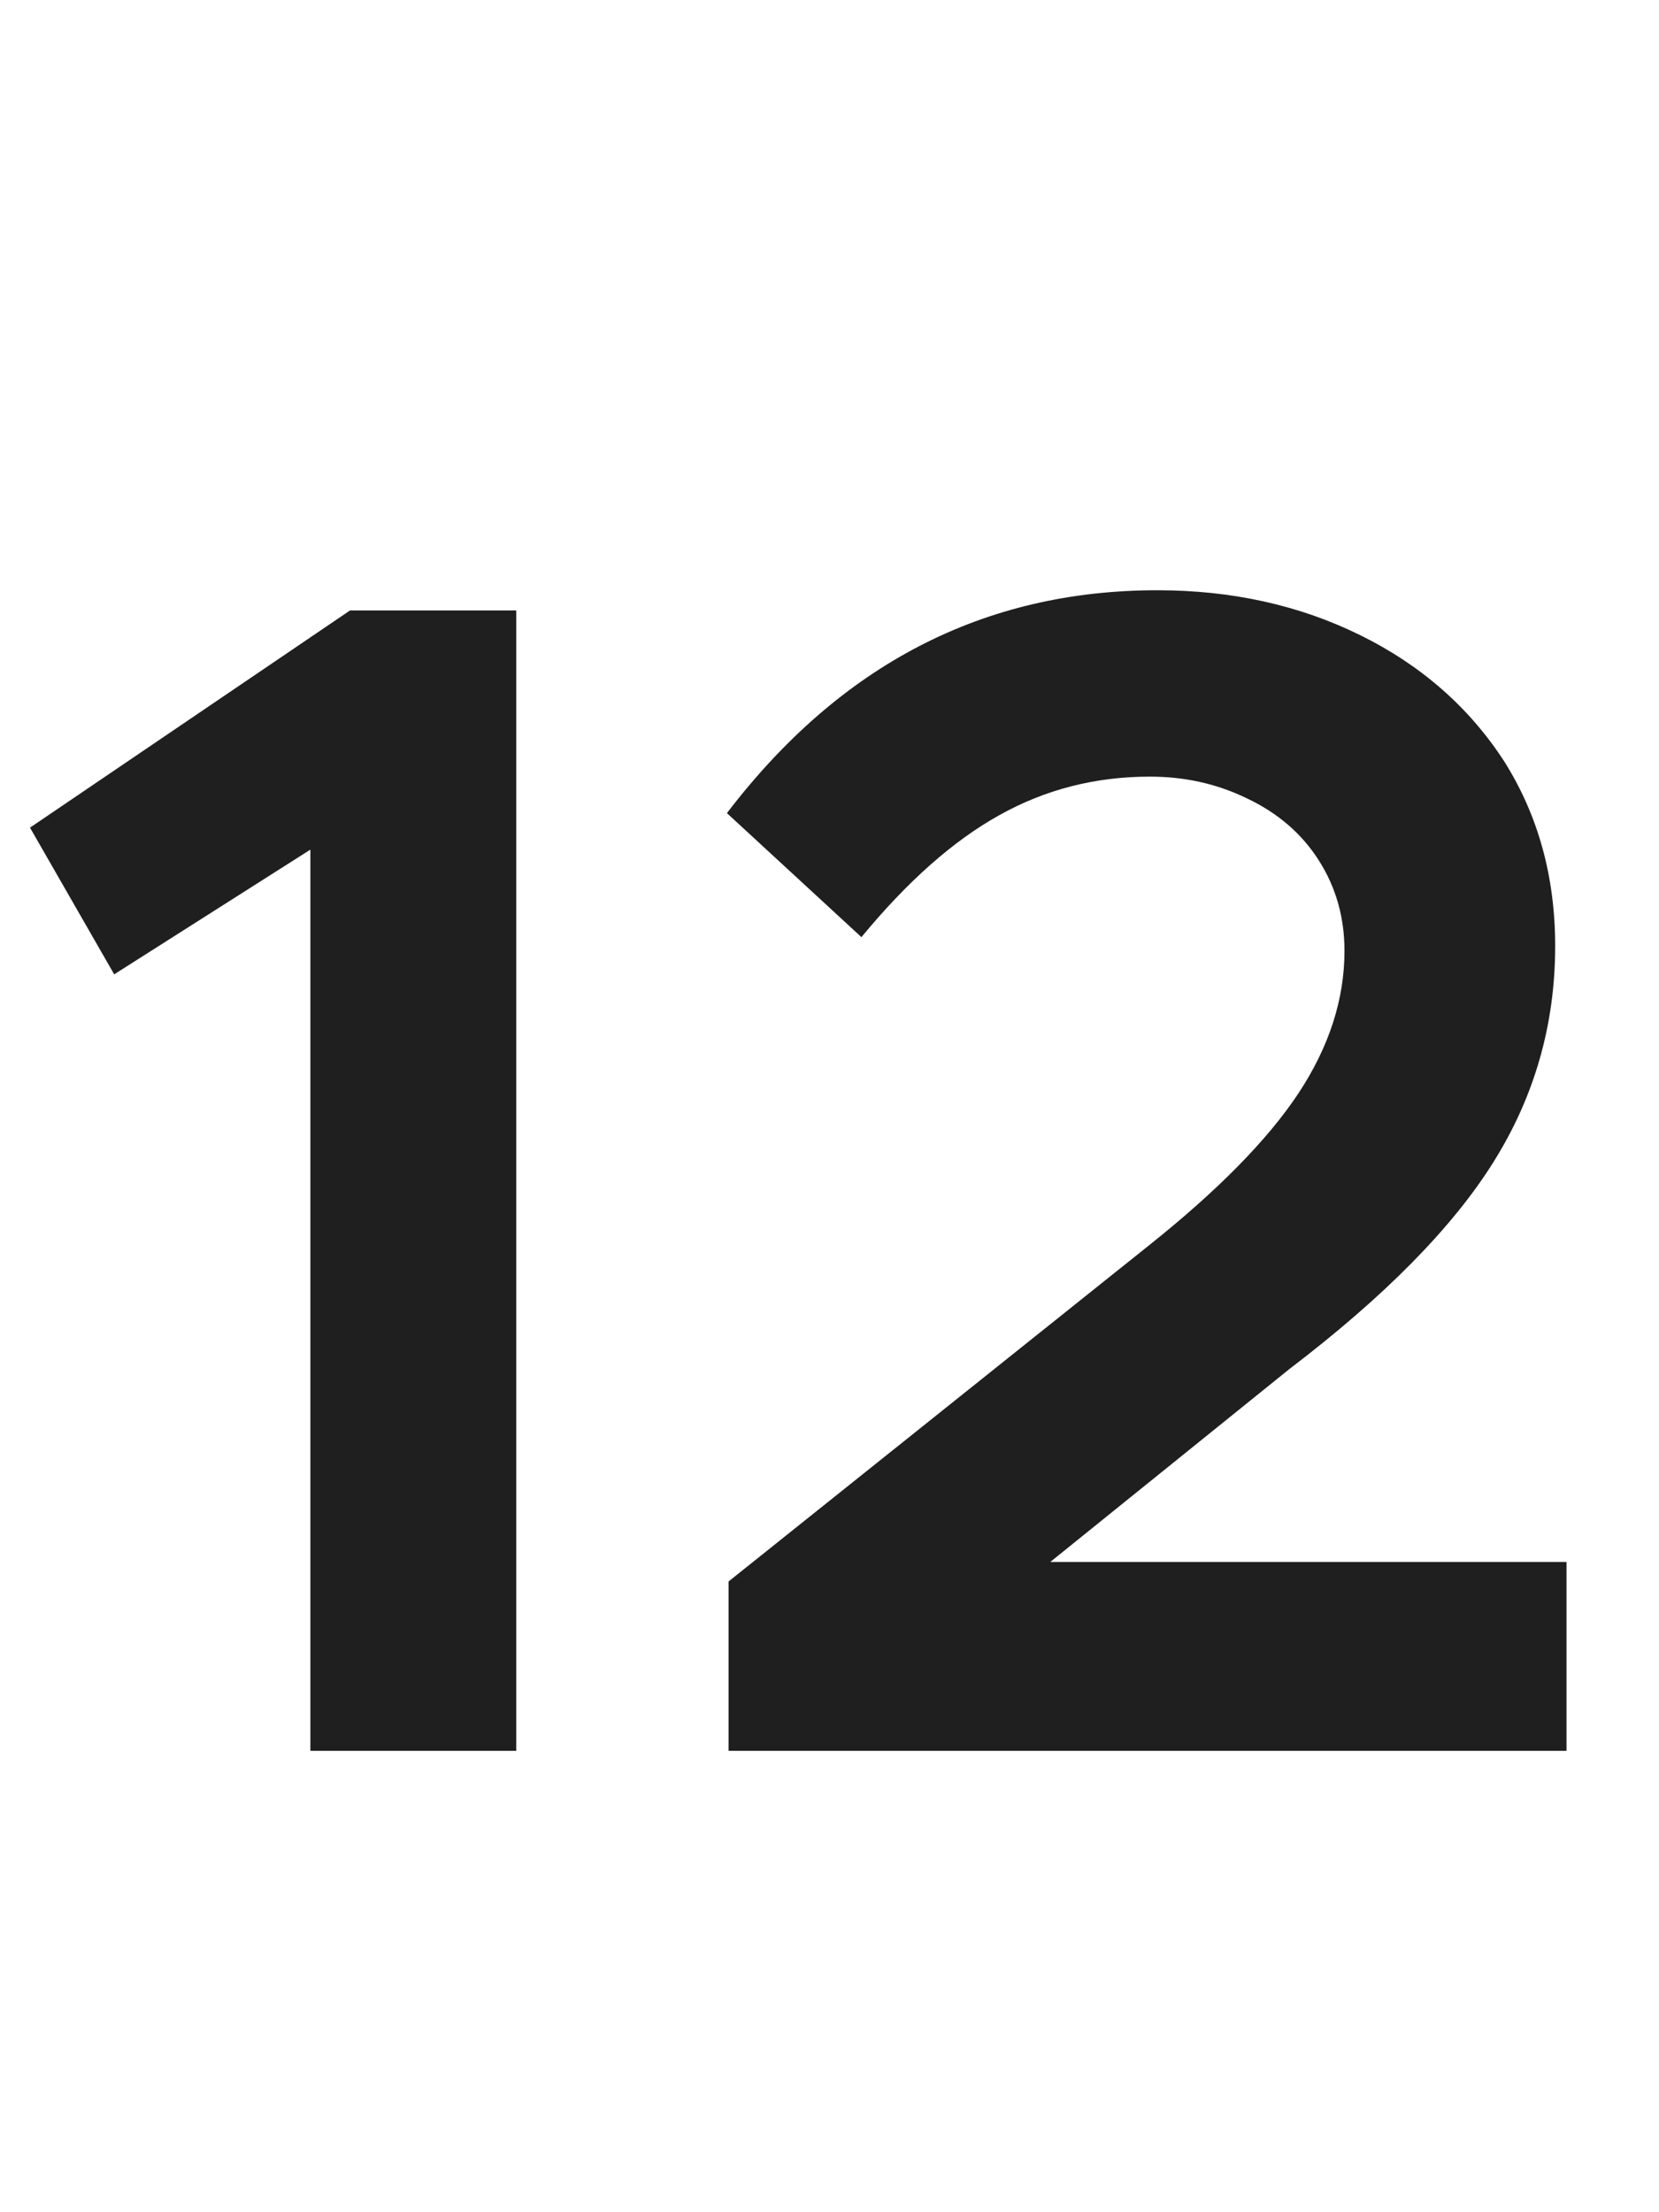 <svg width="12" height="16" viewBox="0 0 12 16" fill="none" xmlns="http://www.w3.org/2000/svg">
<g clip-path="url(#clip0_11_3204)">
<path d="M0.217 5.986L2.532 4.415H3.734V12.663H2.245V6.145L0.826 7.047L0.217 5.986Z" fill="#1F1F1F"/>
<path d="M11.331 11.297V12.663H5.27V11.438L8.306 9.011C8.806 8.613 9.168 8.245 9.391 7.909C9.613 7.573 9.725 7.229 9.725 6.877C9.725 6.635 9.663 6.417 9.54 6.224C9.417 6.03 9.244 5.881 9.021 5.775C8.806 5.67 8.572 5.617 8.318 5.617C7.923 5.617 7.56 5.71 7.228 5.896C6.895 6.081 6.563 6.375 6.231 6.778L5.258 5.881C6.079 4.806 7.116 4.269 8.371 4.269C8.91 4.269 9.399 4.377 9.839 4.594C10.279 4.811 10.626 5.115 10.88 5.506C11.126 5.896 11.249 6.342 11.249 6.842C11.249 7.409 11.1 7.93 10.803 8.404C10.506 8.879 10.014 9.378 9.326 9.902L7.597 11.297H11.331Z" fill="#1F1F1F"/>
</g>
<defs>
<clipPath id="clip0_11_3204">
<rect width="11.97" height="16" fill="white" transform="matrix(1 0 0 -1 0 16)"/>
</clipPath>
</defs>
</svg>
